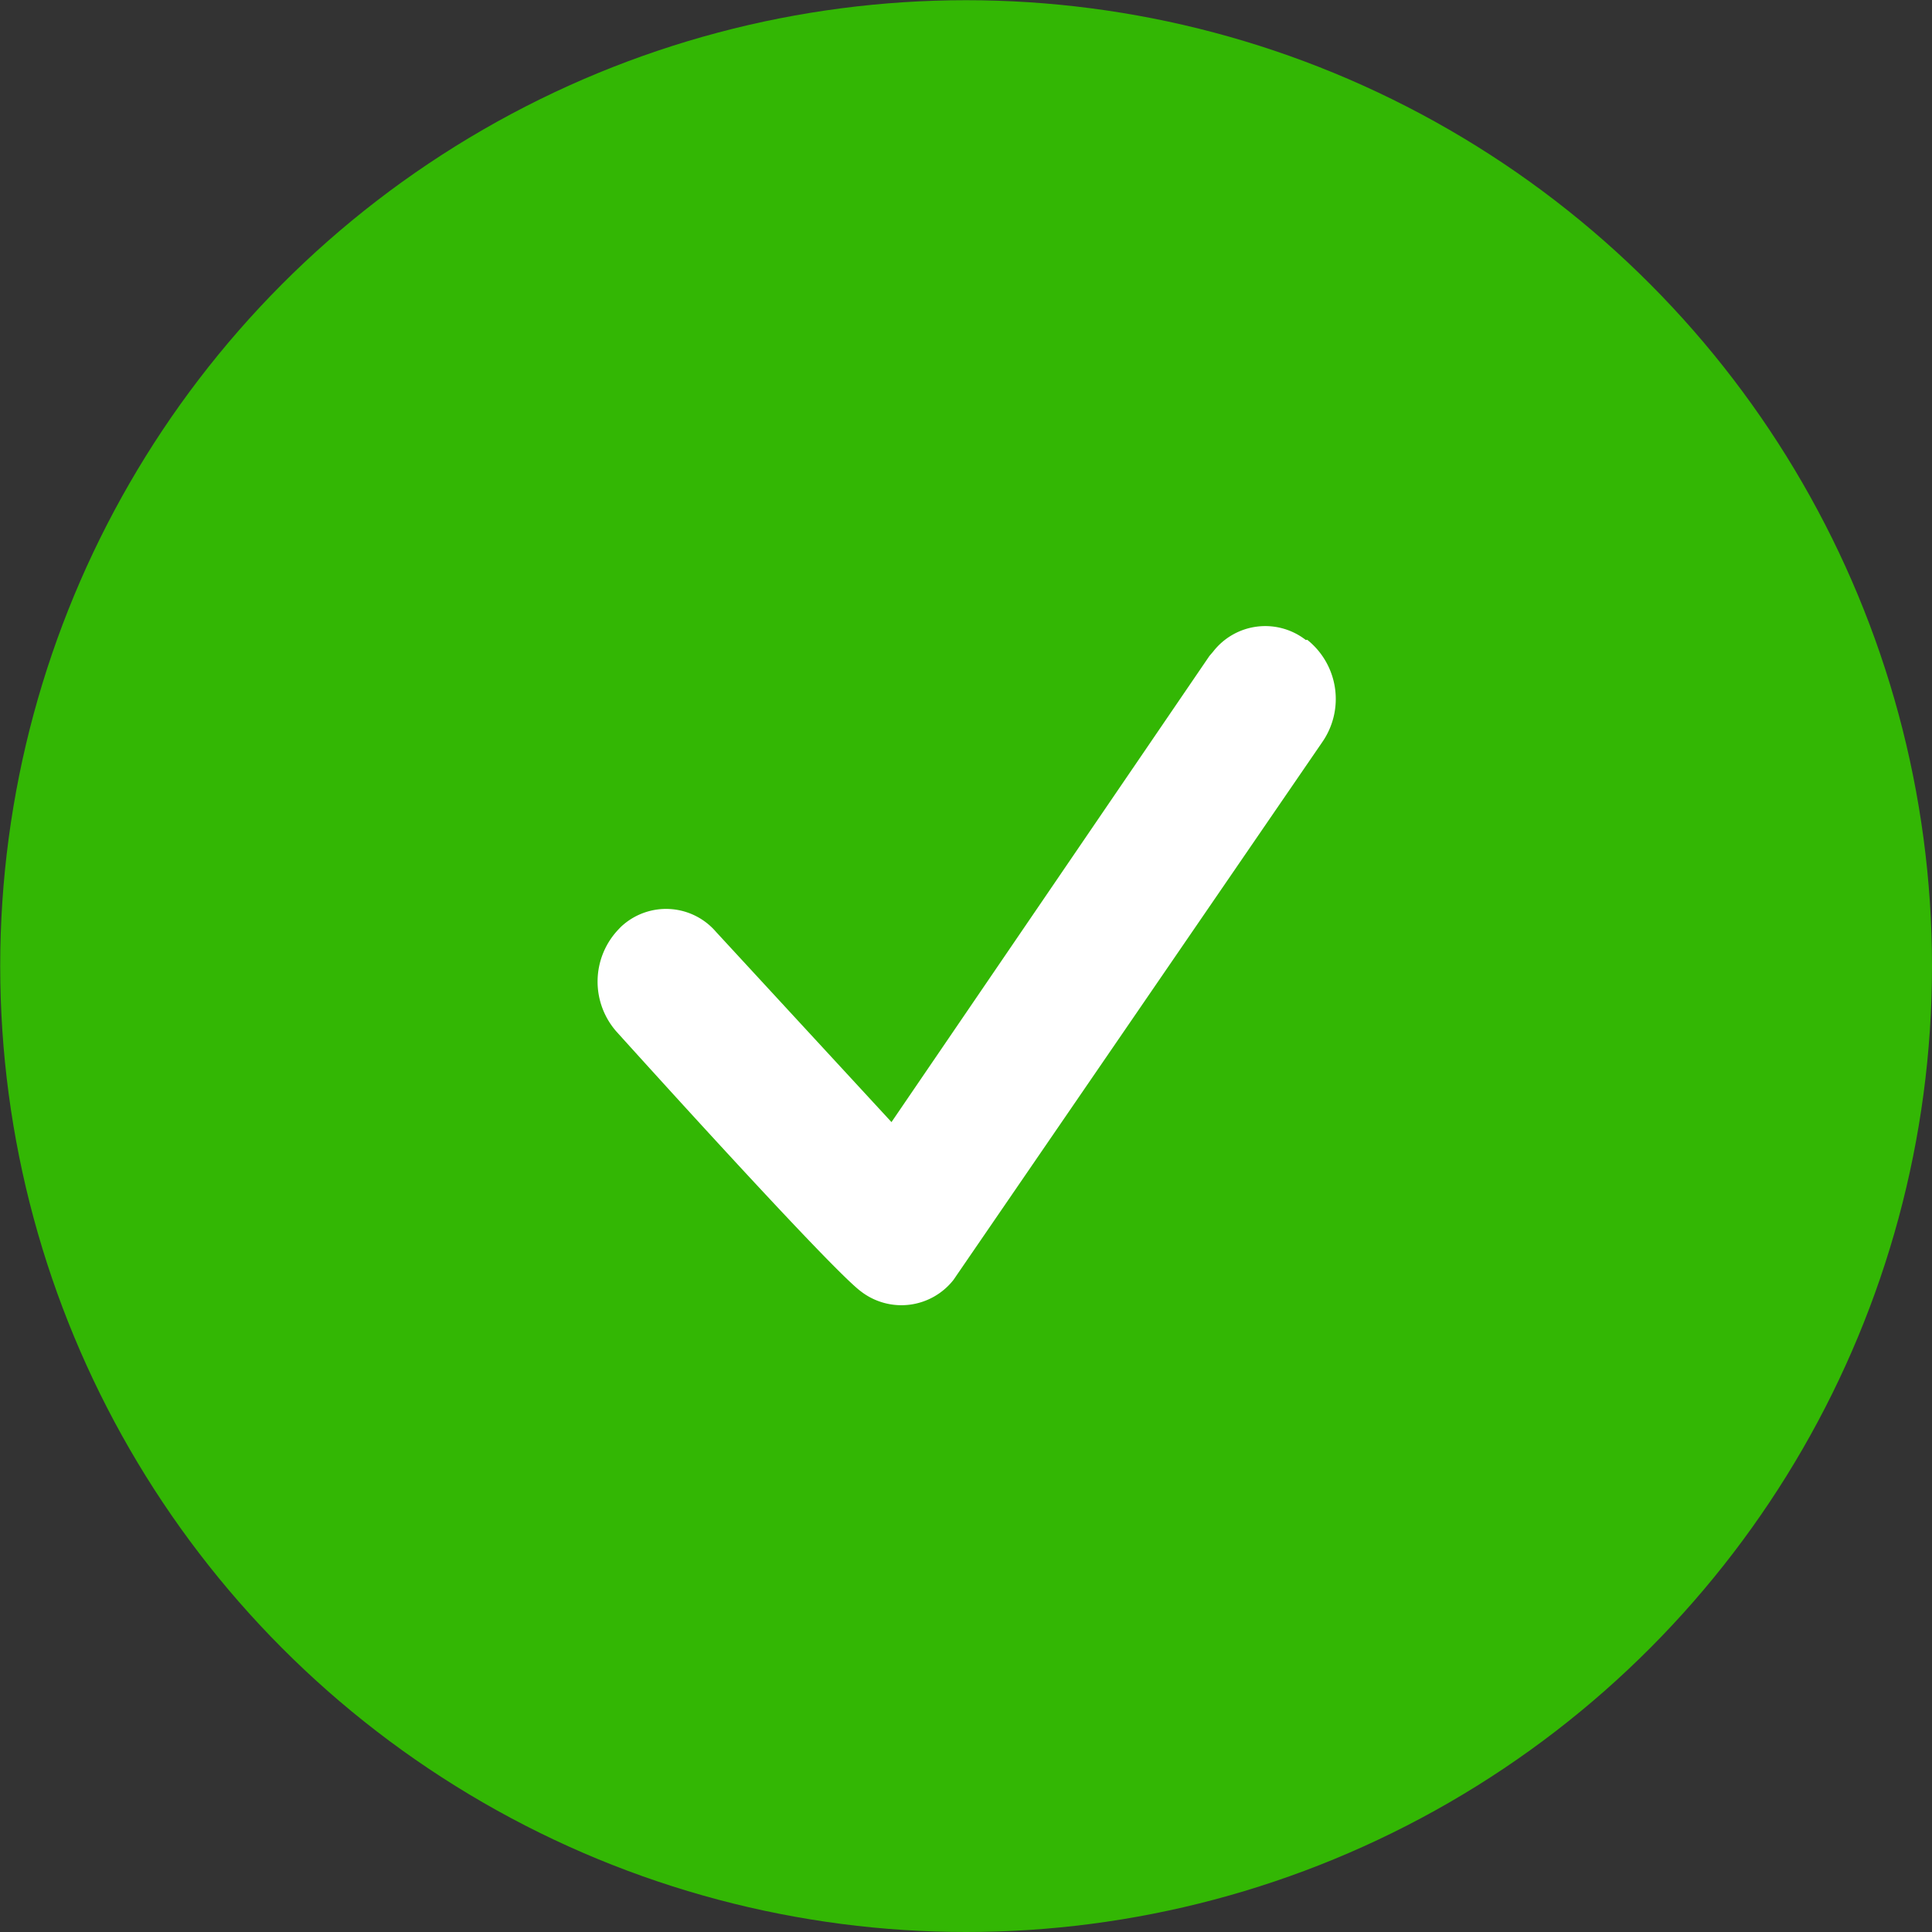 <svg viewBox="0 0 94.25 94.25" xmlns="http://www.w3.org/2000/svg"><rect x="0" y="0" width="94.25" height="94.25" fill="#333333" stroke="none"/><circle cx="47.13" cy="47.13" fill="#33b704" r="47.12"/><path d="m63.7 31.22a3.22 3.22 0 0 0 -4.52.57l-.18.21-15.51 22.74-8.56-9.28a3.21 3.21 0 0 0 -4.51-.36 2.13 2.13 0 0 0 -.22.21 3.69 3.69 0 0 0 -.14 5s10.4 11.55 11.94 12.69a3.23 3.23 0 0 0 4.52-.57l.15-.22 17.83-26a3.69 3.69 0 0 0 -.73-5z" fill="#fff"/></svg>
